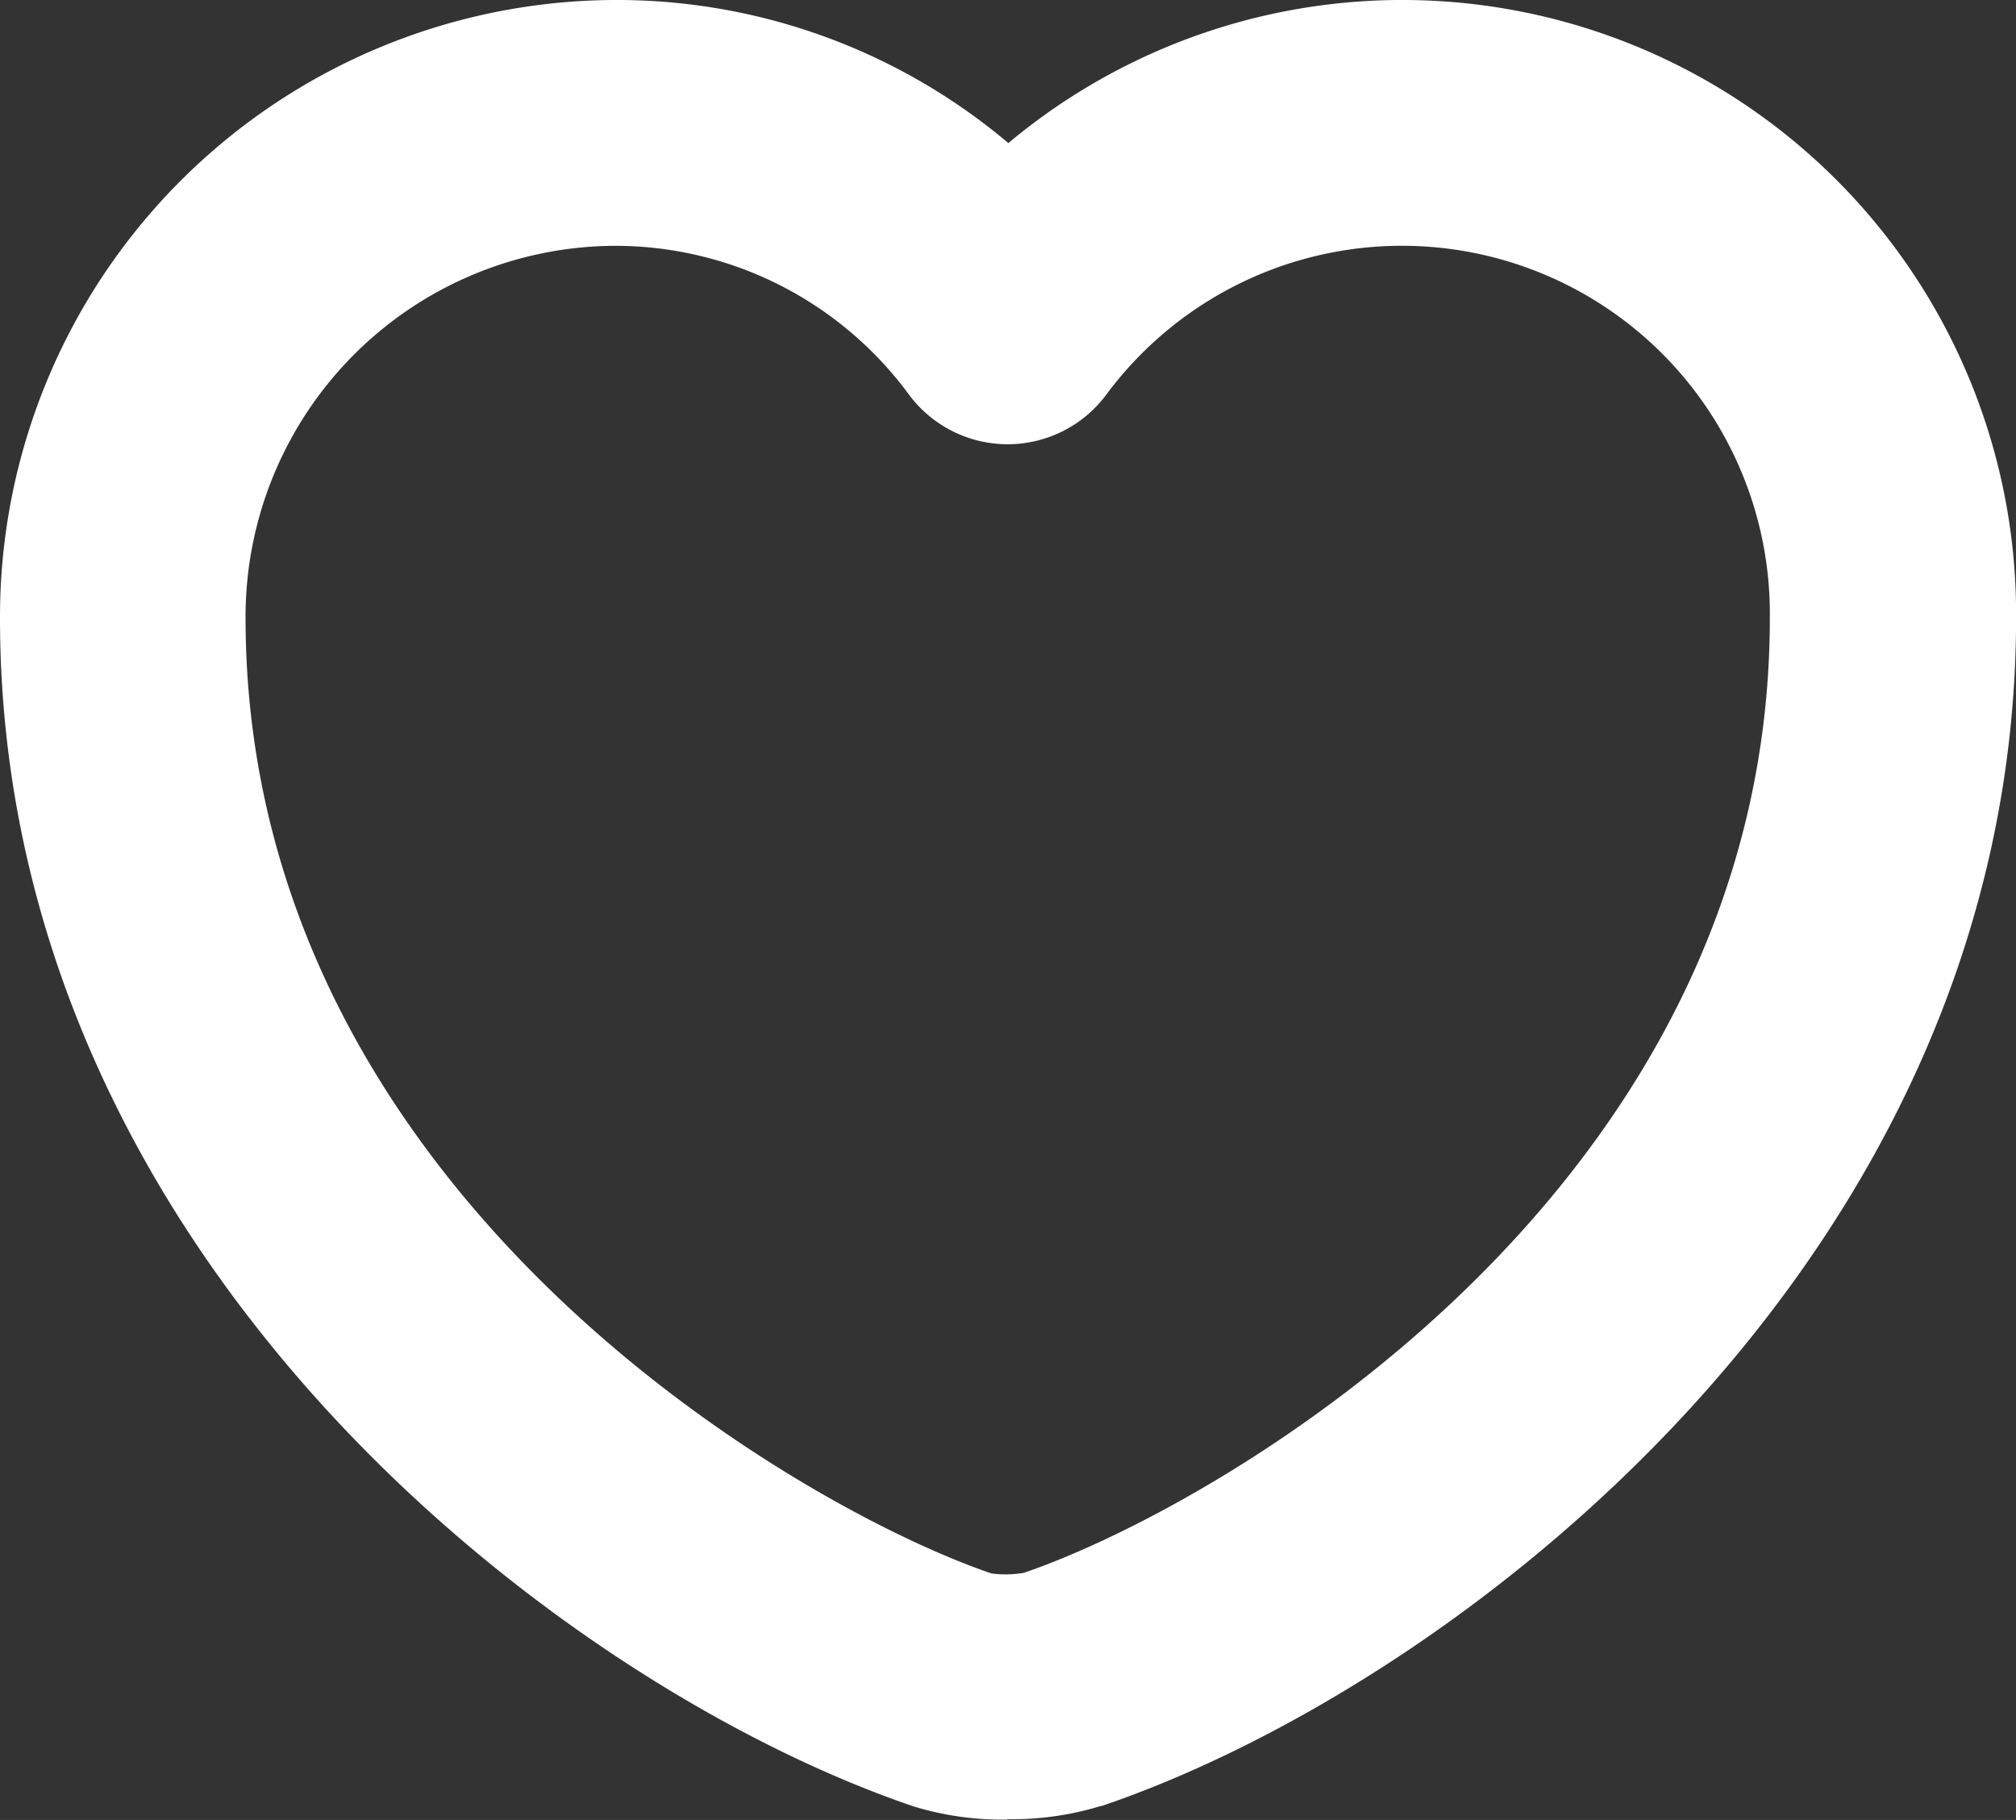<svg xmlns="http://www.w3.org/2000/svg" width="30.589" height="27.615" viewBox="0 0 30.589 27.615">
  <rect x="0" y="0" width="30.589" height="27.615" fill="#333333" stroke="none"/>
  <g id="heart" transform="translate(-5.069 -12.111)">
    <g id="Group_412" data-name="Group 412" transform="translate(5.069 12.111)">
      <path id="Path_1365" data-name="Path 1365" d="M19.882,33.5a4.614,4.614,0,0,1-1.418-.2C13.093,31.478,4.6,24.972,4.6,15.266A9.361,9.361,0,0,1,13.926,5.89,9.206,9.206,0,0,1,19.9,8.061a9.313,9.313,0,0,1,15.29,7.2c0,9.721-8.513,16.217-13.877,18.033l-.012,0a4.626,4.626,0,0,1-1.418.2Zm.833-1.975h.025ZM13.926,9.62a5.627,5.627,0,0,0-5.6,5.645c0,8.694,8.383,13.5,11.318,14.5a1.655,1.655,0,0,0,.492-.01c2.959-1.01,11.318-5.8,11.318-14.489a5.583,5.583,0,0,0-10.065-3.392,1.865,1.865,0,0,1-3,0A5.531,5.531,0,0,0,13.926,9.62Z" transform="translate(-4.6 -5.89)" fill="#fff"/>
    </g>
  </g>
</svg>

